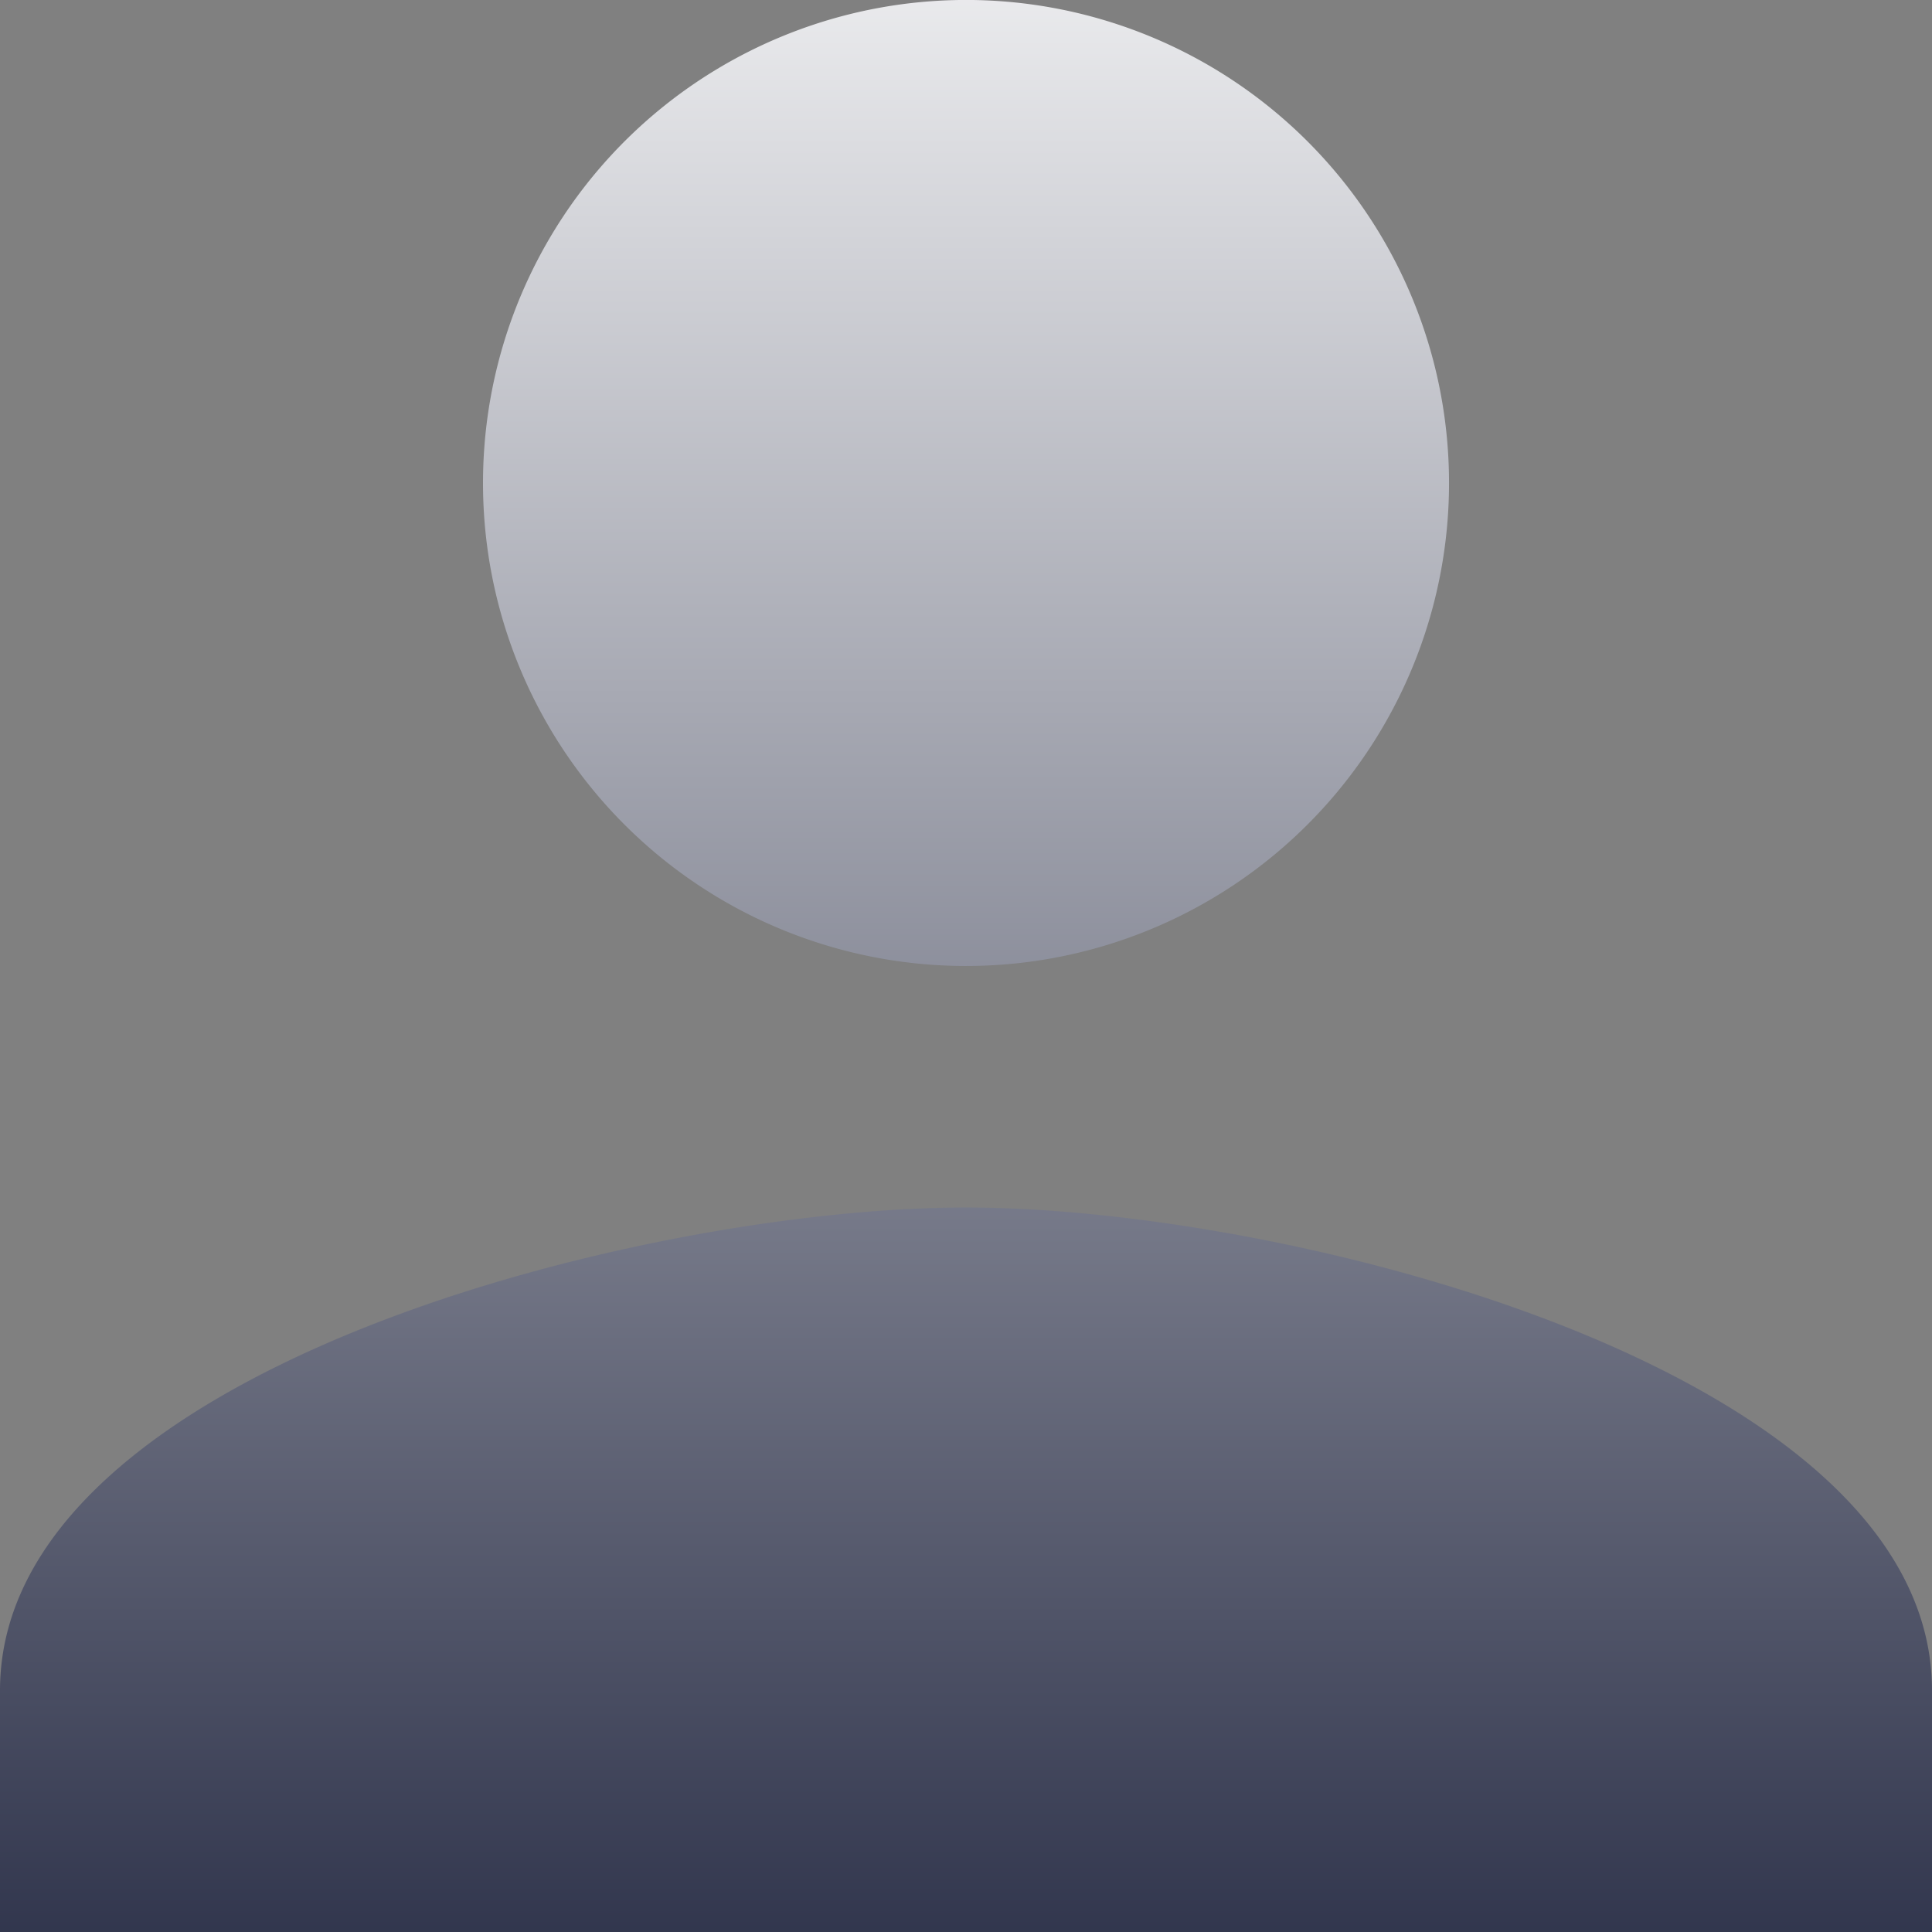 <svg xmlns="http://www.w3.org/2000/svg" xmlns:xlink="http://www.w3.org/1999/xlink" width="48.559" height="48.559" viewBox="0 0 48.559 48.559"><rect x="0" y="0" width="48.559" height="48.559" fill="#808080" stroke="none"/><defs><style>.a{fill:url(#a);}</style><linearGradient id="a" x1="0.5" y1="-0.115" x2="0.5" y2="1.071" gradientUnits="objectBoundingBox"><stop offset="0" stop-color="#fff"/><stop offset="1" stop-color="#242942"/></linearGradient></defs><path class="a" d="M30.279,30.279A12.14,12.14,0,1,0,18.14,18.14,12.136,12.136,0,0,0,30.279,30.279Zm0,6.07C22.176,36.349,6,40.416,6,48.489v6.07H54.559v-6.07C54.559,40.416,38.383,36.349,30.279,36.349Z" transform="translate(-6 -6)"/></svg>